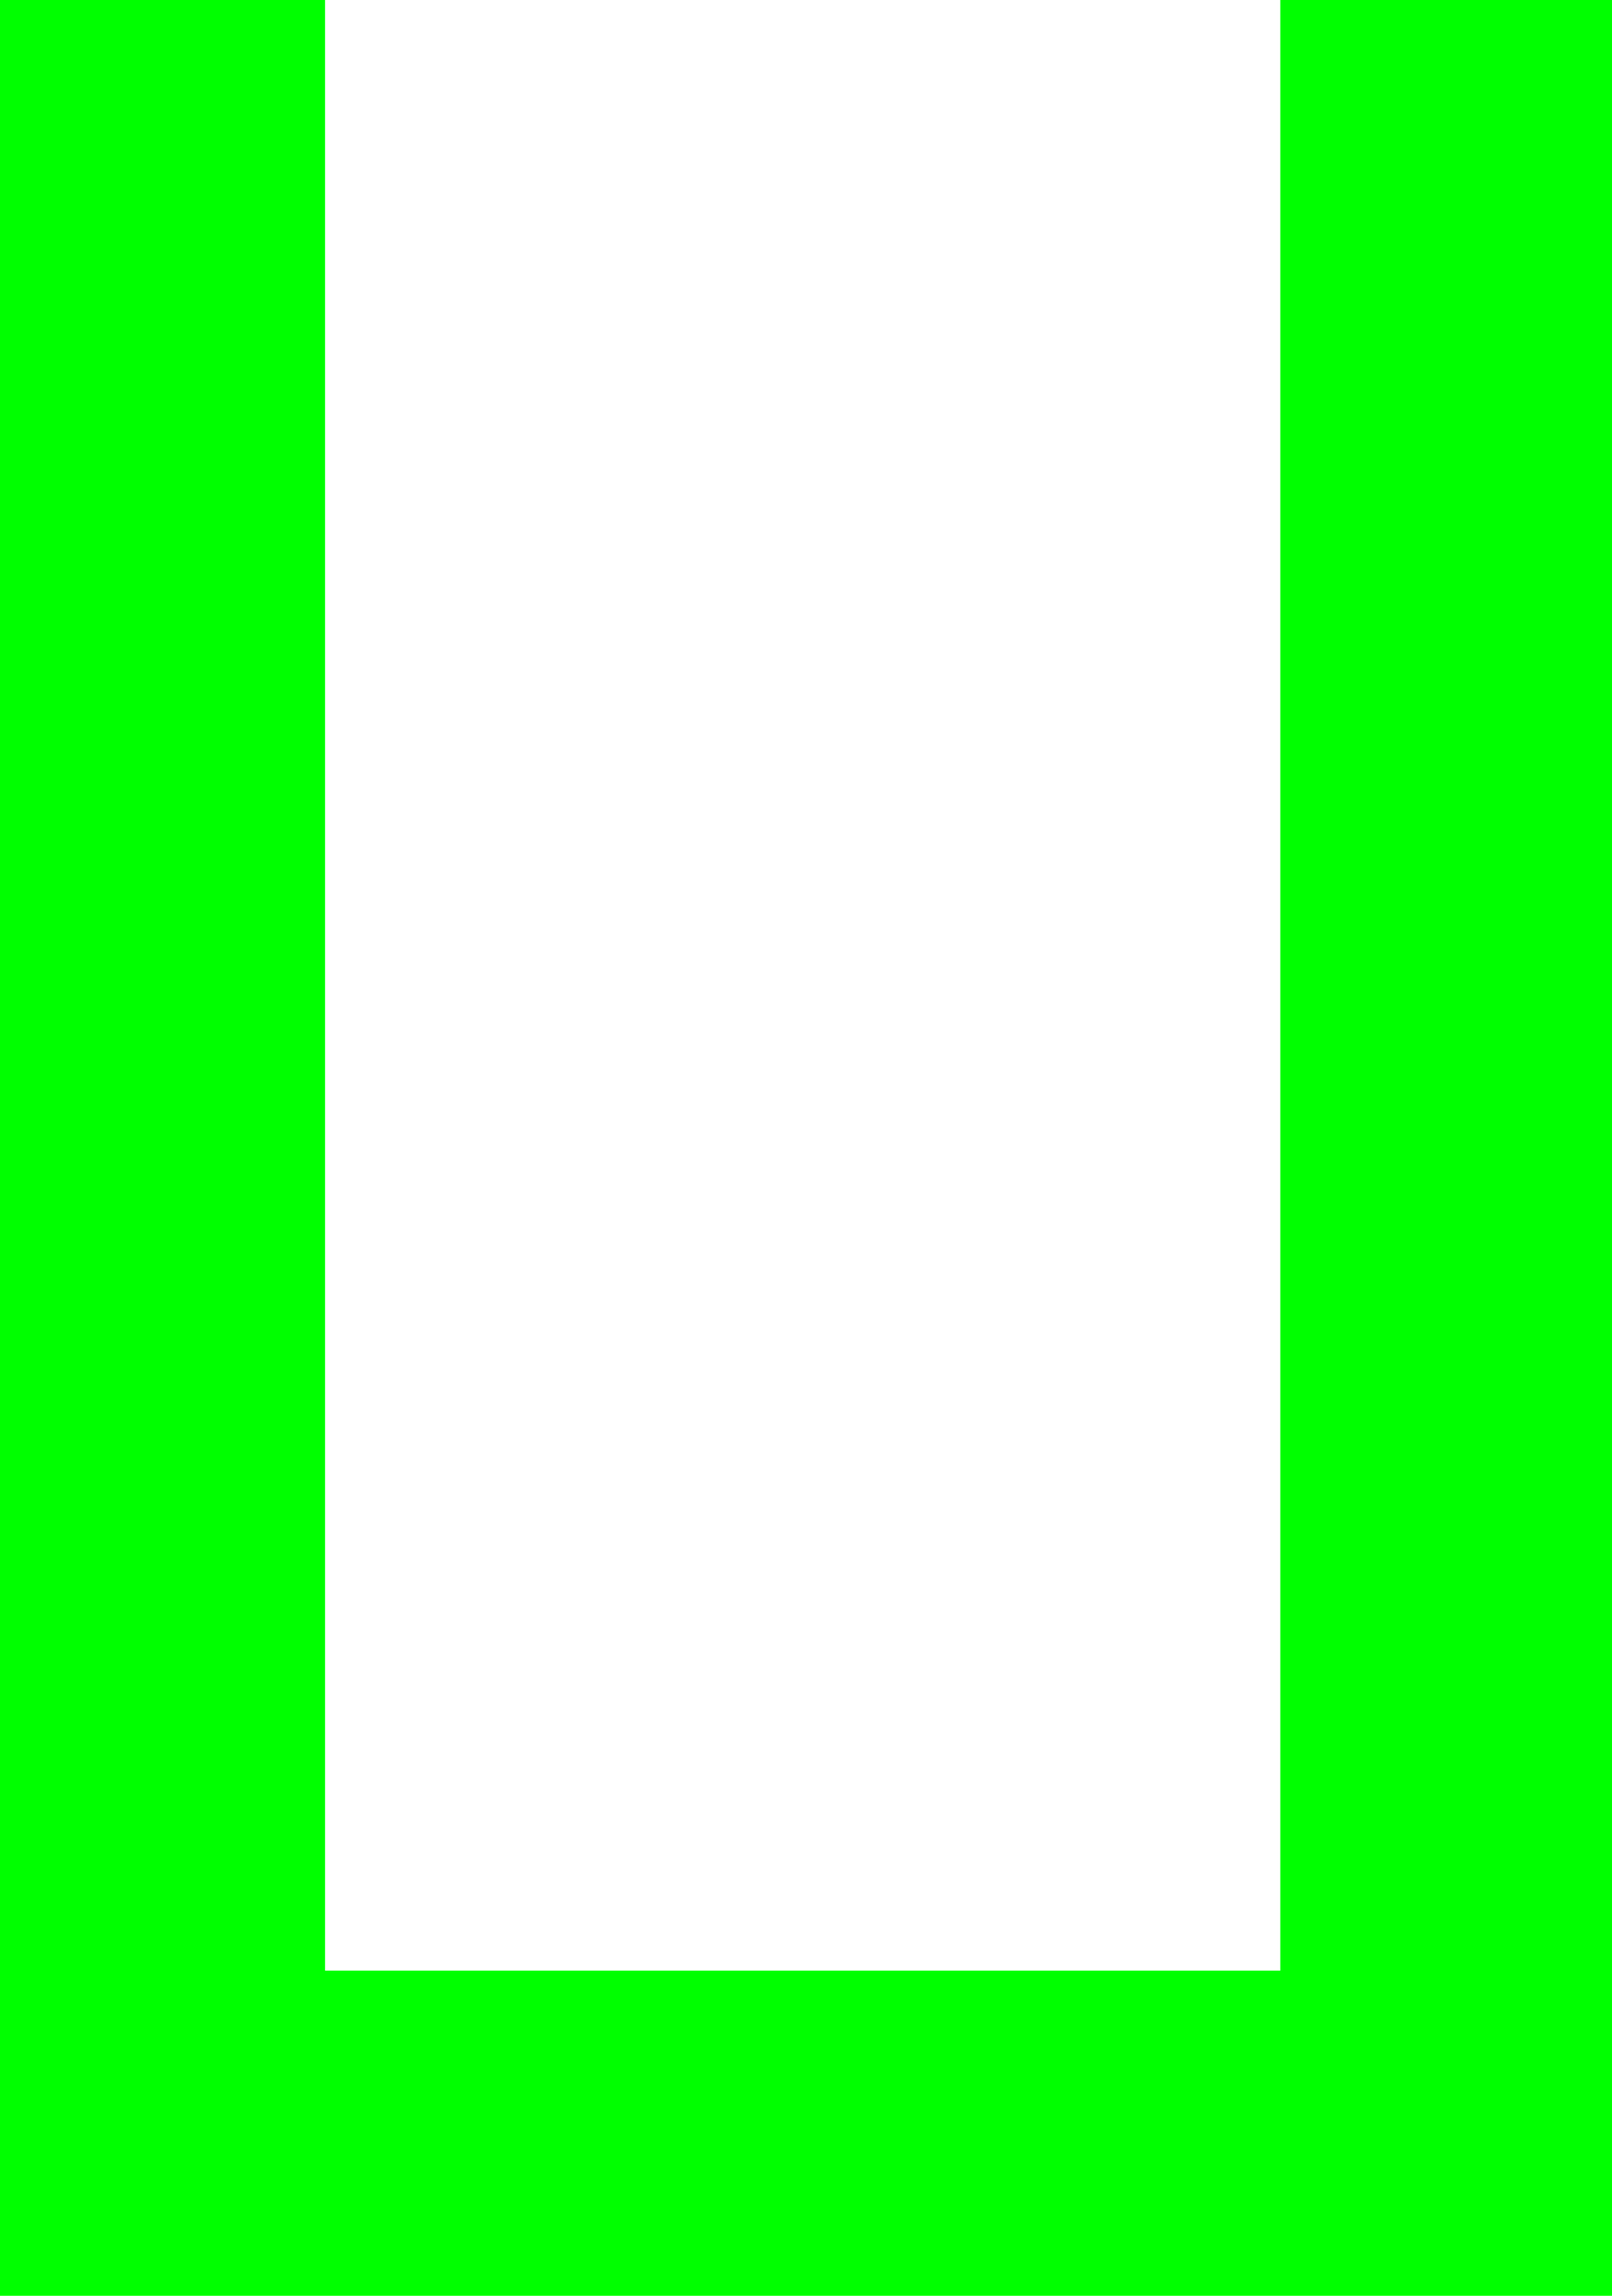 <svg xmlns="http://www.w3.org/2000/svg" xmlns:xlink="http://www.w3.org/1999/xlink" version="1.1" width="12.15" height="17.3" viewBox="0.9 0.4 12.15 17.3">
  <!-- Exported by Scratch - http://scratch.mit.edu/ -->
  <g id="ID0.9772260622121394">
    <path id="ID0.5574936270713806" fill="#00ff00" stroke="none" d="M 11.55 1.4 L 12.05 1.4 L 12.05 16.7 L 1.9 16.7 L 1.9 1.4 L 2.35 1.4 L 2.35 15.95 L 2.65 16.25 L 11.3 16.25 L 11.55 15.95 L 11.55 1.4 " stroke-width="1"/>
    <path id="ID0.4950771448202431" fill="none" stroke="#00ff00" stroke-width="2" stroke-linecap="square" stroke-linejoin="miter" d="M 11.55 1.4 L 11.55 15.95 L 11.3 16.25 L 2.65 16.25 L 2.35 15.95 L 2.35 1.4 L 1.9 1.4 L 1.9 16.7 L 12.05 16.7 L 12.05 1.4 L 11.55 1.4 "/>
  </g>
</svg>